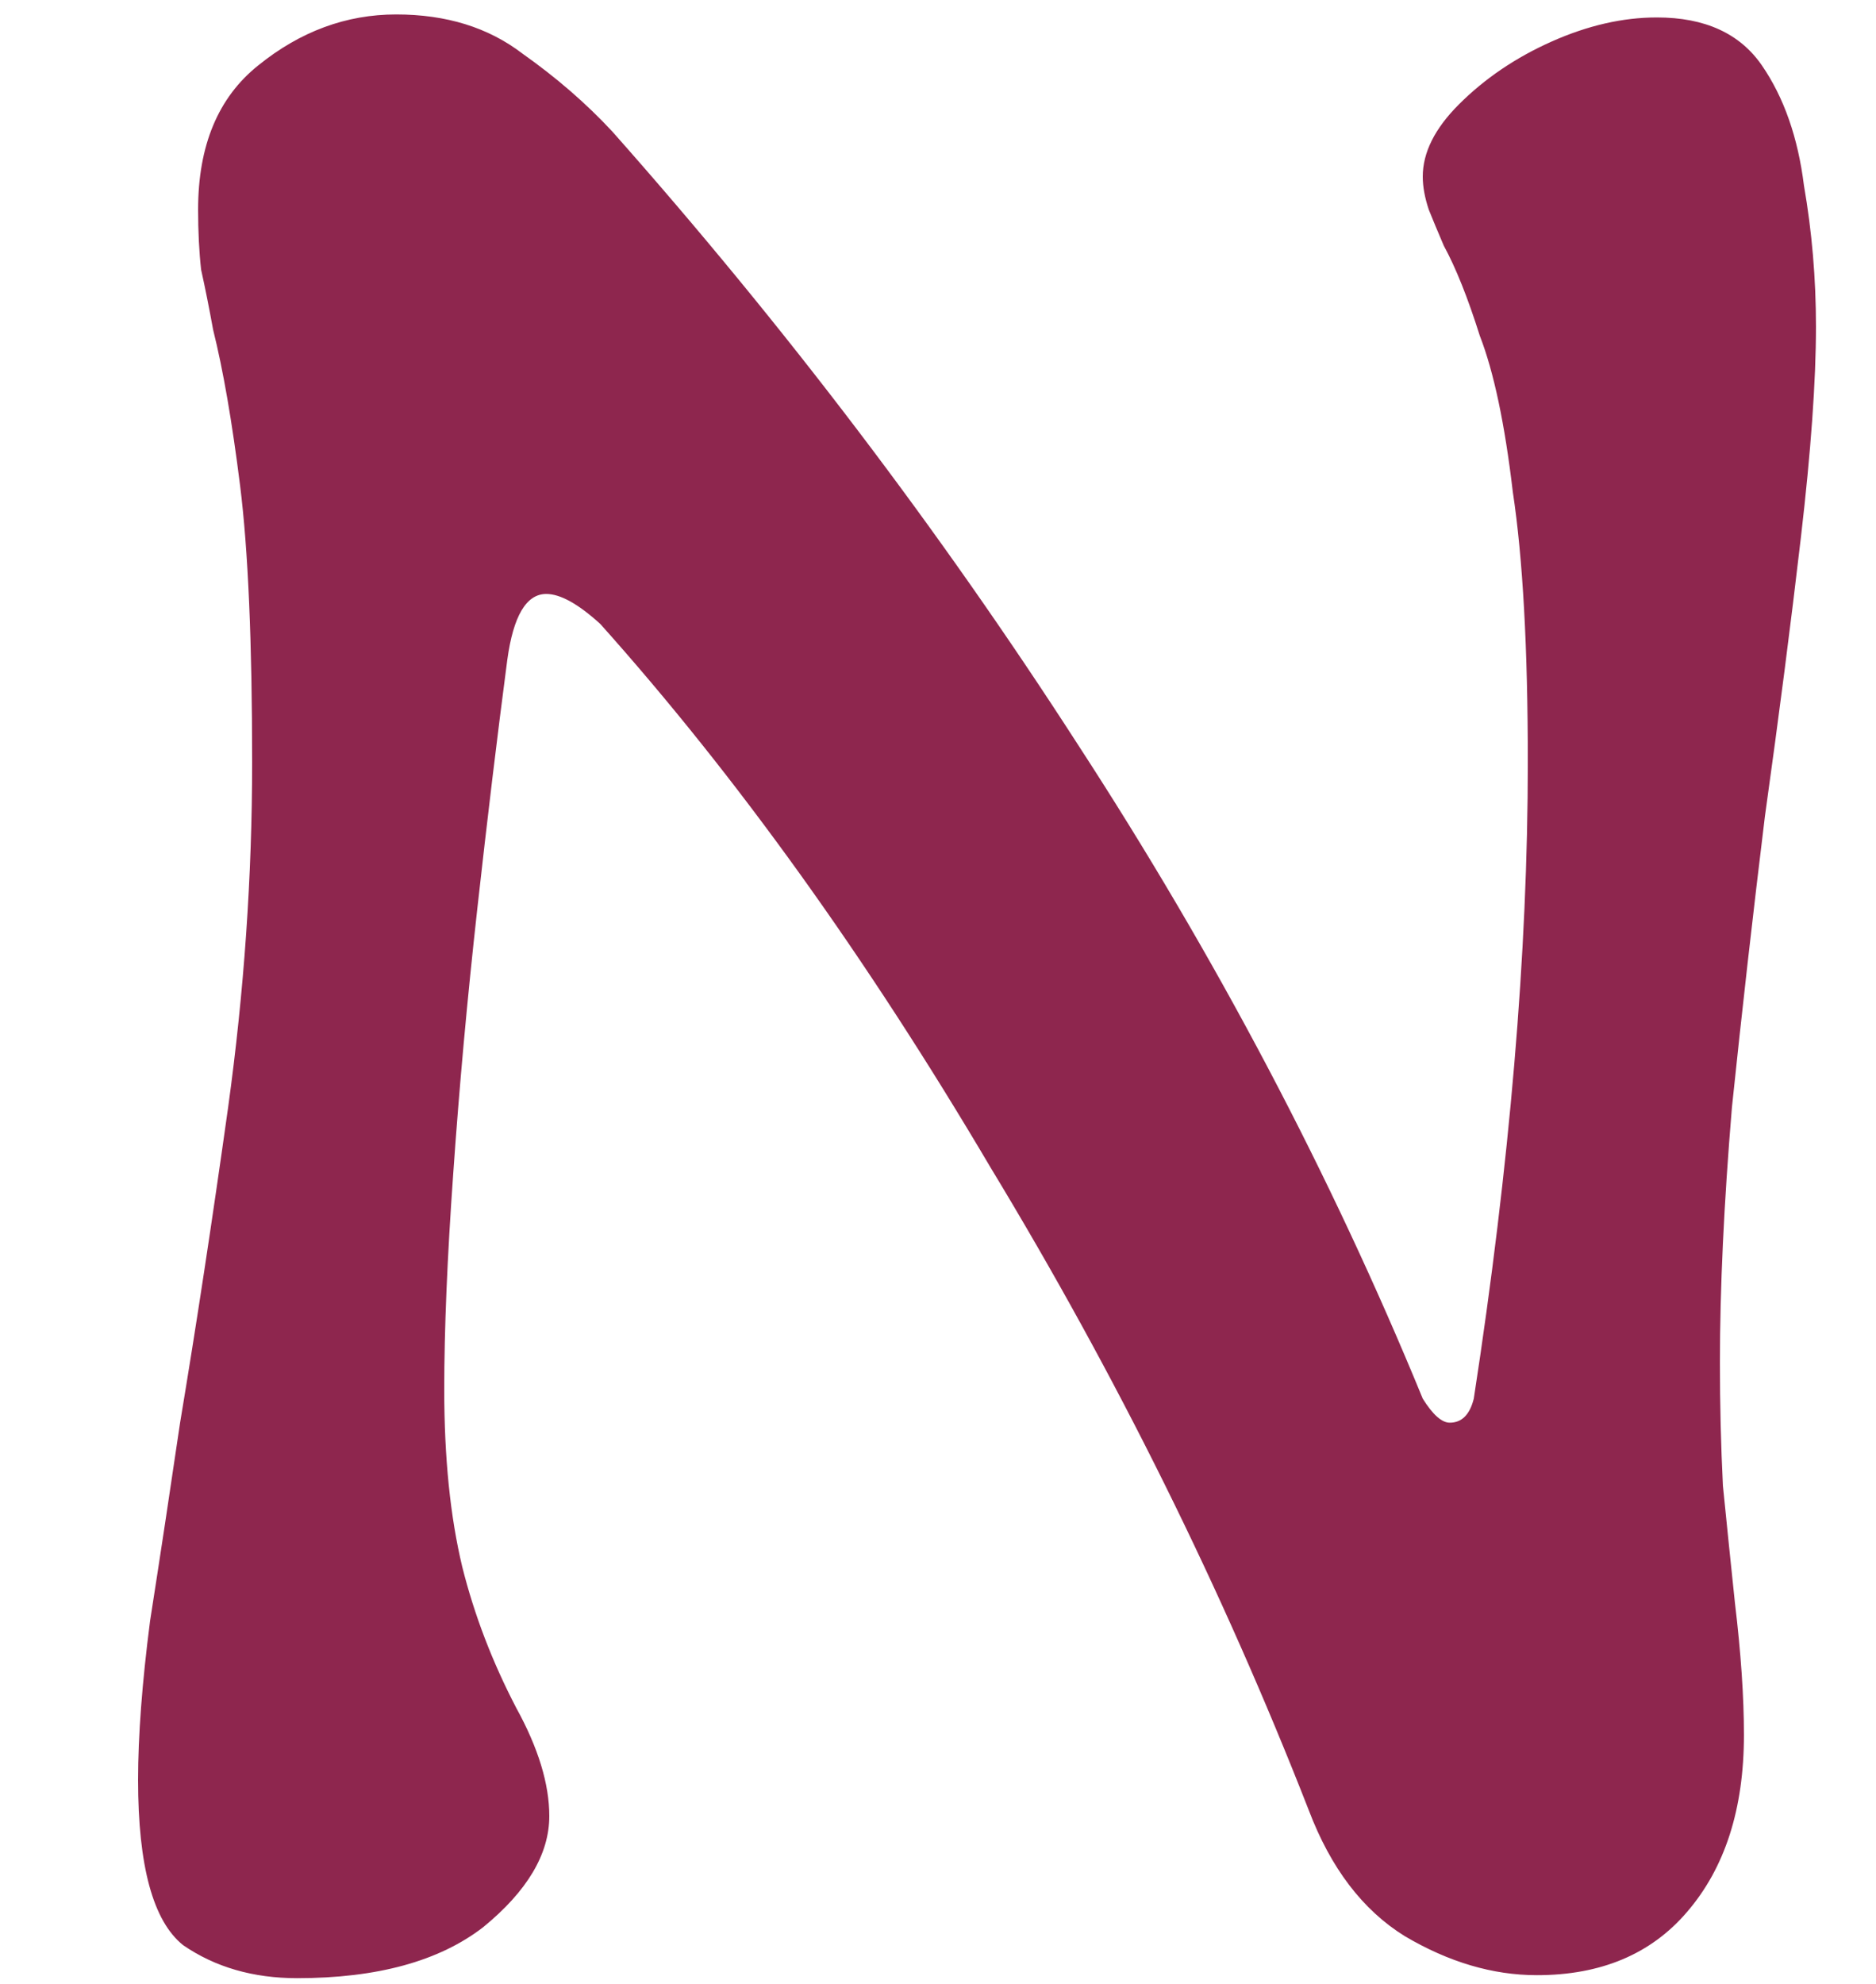 <svg width="210" height="222" viewBox="0 0 210 222" fill="none" xmlns="http://www.w3.org/2000/svg">
<path d="M33.264 221.36C28.336 221.36 24.08 220.128 20.496 217.664C17.136 214.976 15.456 208.816 15.456 199.184C15.456 194.256 15.904 188.32 16.8 181.376C17.92 174.208 19.04 166.816 20.16 159.2C21.952 148.448 23.744 136.688 25.536 123.92C27.328 110.928 28.224 98.048 28.224 85.28C28.224 71.84 27.776 61.536 26.88 54.368C25.984 47.2 24.976 41.376 23.856 36.896C23.408 34.432 22.96 32.192 22.512 30.176C22.288 28.16 22.176 25.92 22.176 23.456C22.176 16.288 24.416 10.912 28.896 7.328C33.6 3.52 38.752 1.616 44.352 1.616C49.952 1.616 54.656 3.072 58.464 5.984C62.272 8.672 65.632 11.584 68.544 14.72C87.808 36.448 105.168 59.296 120.624 83.264C136.08 107.008 148.96 131.424 159.264 156.512C160.384 158.304 161.392 159.2 162.288 159.2C163.632 159.2 164.528 158.304 164.976 156.512C169.008 130.304 171.024 106.56 171.024 85.28C171.024 72.512 170.464 62.432 169.344 55.04C168.448 47.424 167.216 41.6 165.648 37.568C164.304 33.312 162.96 29.952 161.616 27.488C160.944 25.92 160.384 24.576 159.936 23.456C159.488 22.112 159.264 20.88 159.264 19.76C159.264 17.072 160.608 14.384 163.296 11.696C166.208 8.784 169.68 6.432 173.712 4.64C177.744 2.848 181.664 1.952 185.472 1.952C190.848 1.952 194.768 3.744 197.232 7.328C199.696 10.912 201.264 15.392 201.936 20.768C202.832 25.92 203.28 31.184 203.28 36.56C203.28 42.608 202.72 50.448 201.6 60.08C200.48 69.712 199.136 80.128 197.568 91.328C196.224 102.304 194.992 113.168 193.872 123.92C192.976 134.672 192.528 144.192 192.528 152.48C192.528 157.184 192.64 161.776 192.864 166.256C193.312 170.736 193.76 175.104 194.208 179.36C194.88 184.96 195.216 189.888 195.216 194.144C195.216 202.432 193.088 209.04 188.832 213.968C184.8 218.672 179.2 221.024 172.032 221.024C167.104 221.024 162.176 219.568 157.248 216.656C152.544 213.744 148.96 209.04 146.496 202.544C136.864 177.904 124.992 153.936 110.88 130.64C96.992 107.12 82.432 86.848 67.2 69.824C64.736 67.584 62.72 66.464 61.152 66.464C58.912 66.464 57.456 68.928 56.784 73.856C55.664 82.368 54.544 91.664 53.424 101.744C52.304 111.824 51.408 121.68 50.736 131.312C50.064 140.72 49.728 148.784 49.728 155.504C49.728 163.12 50.4 169.728 51.744 175.328C53.088 180.704 55.104 185.968 57.792 191.12C60.256 195.6 61.488 199.632 61.488 203.216C61.488 207.472 59.024 211.616 54.096 215.648C49.168 219.456 42.224 221.36 33.264 221.36Z" fill="#8e264e"/>
</svg>
